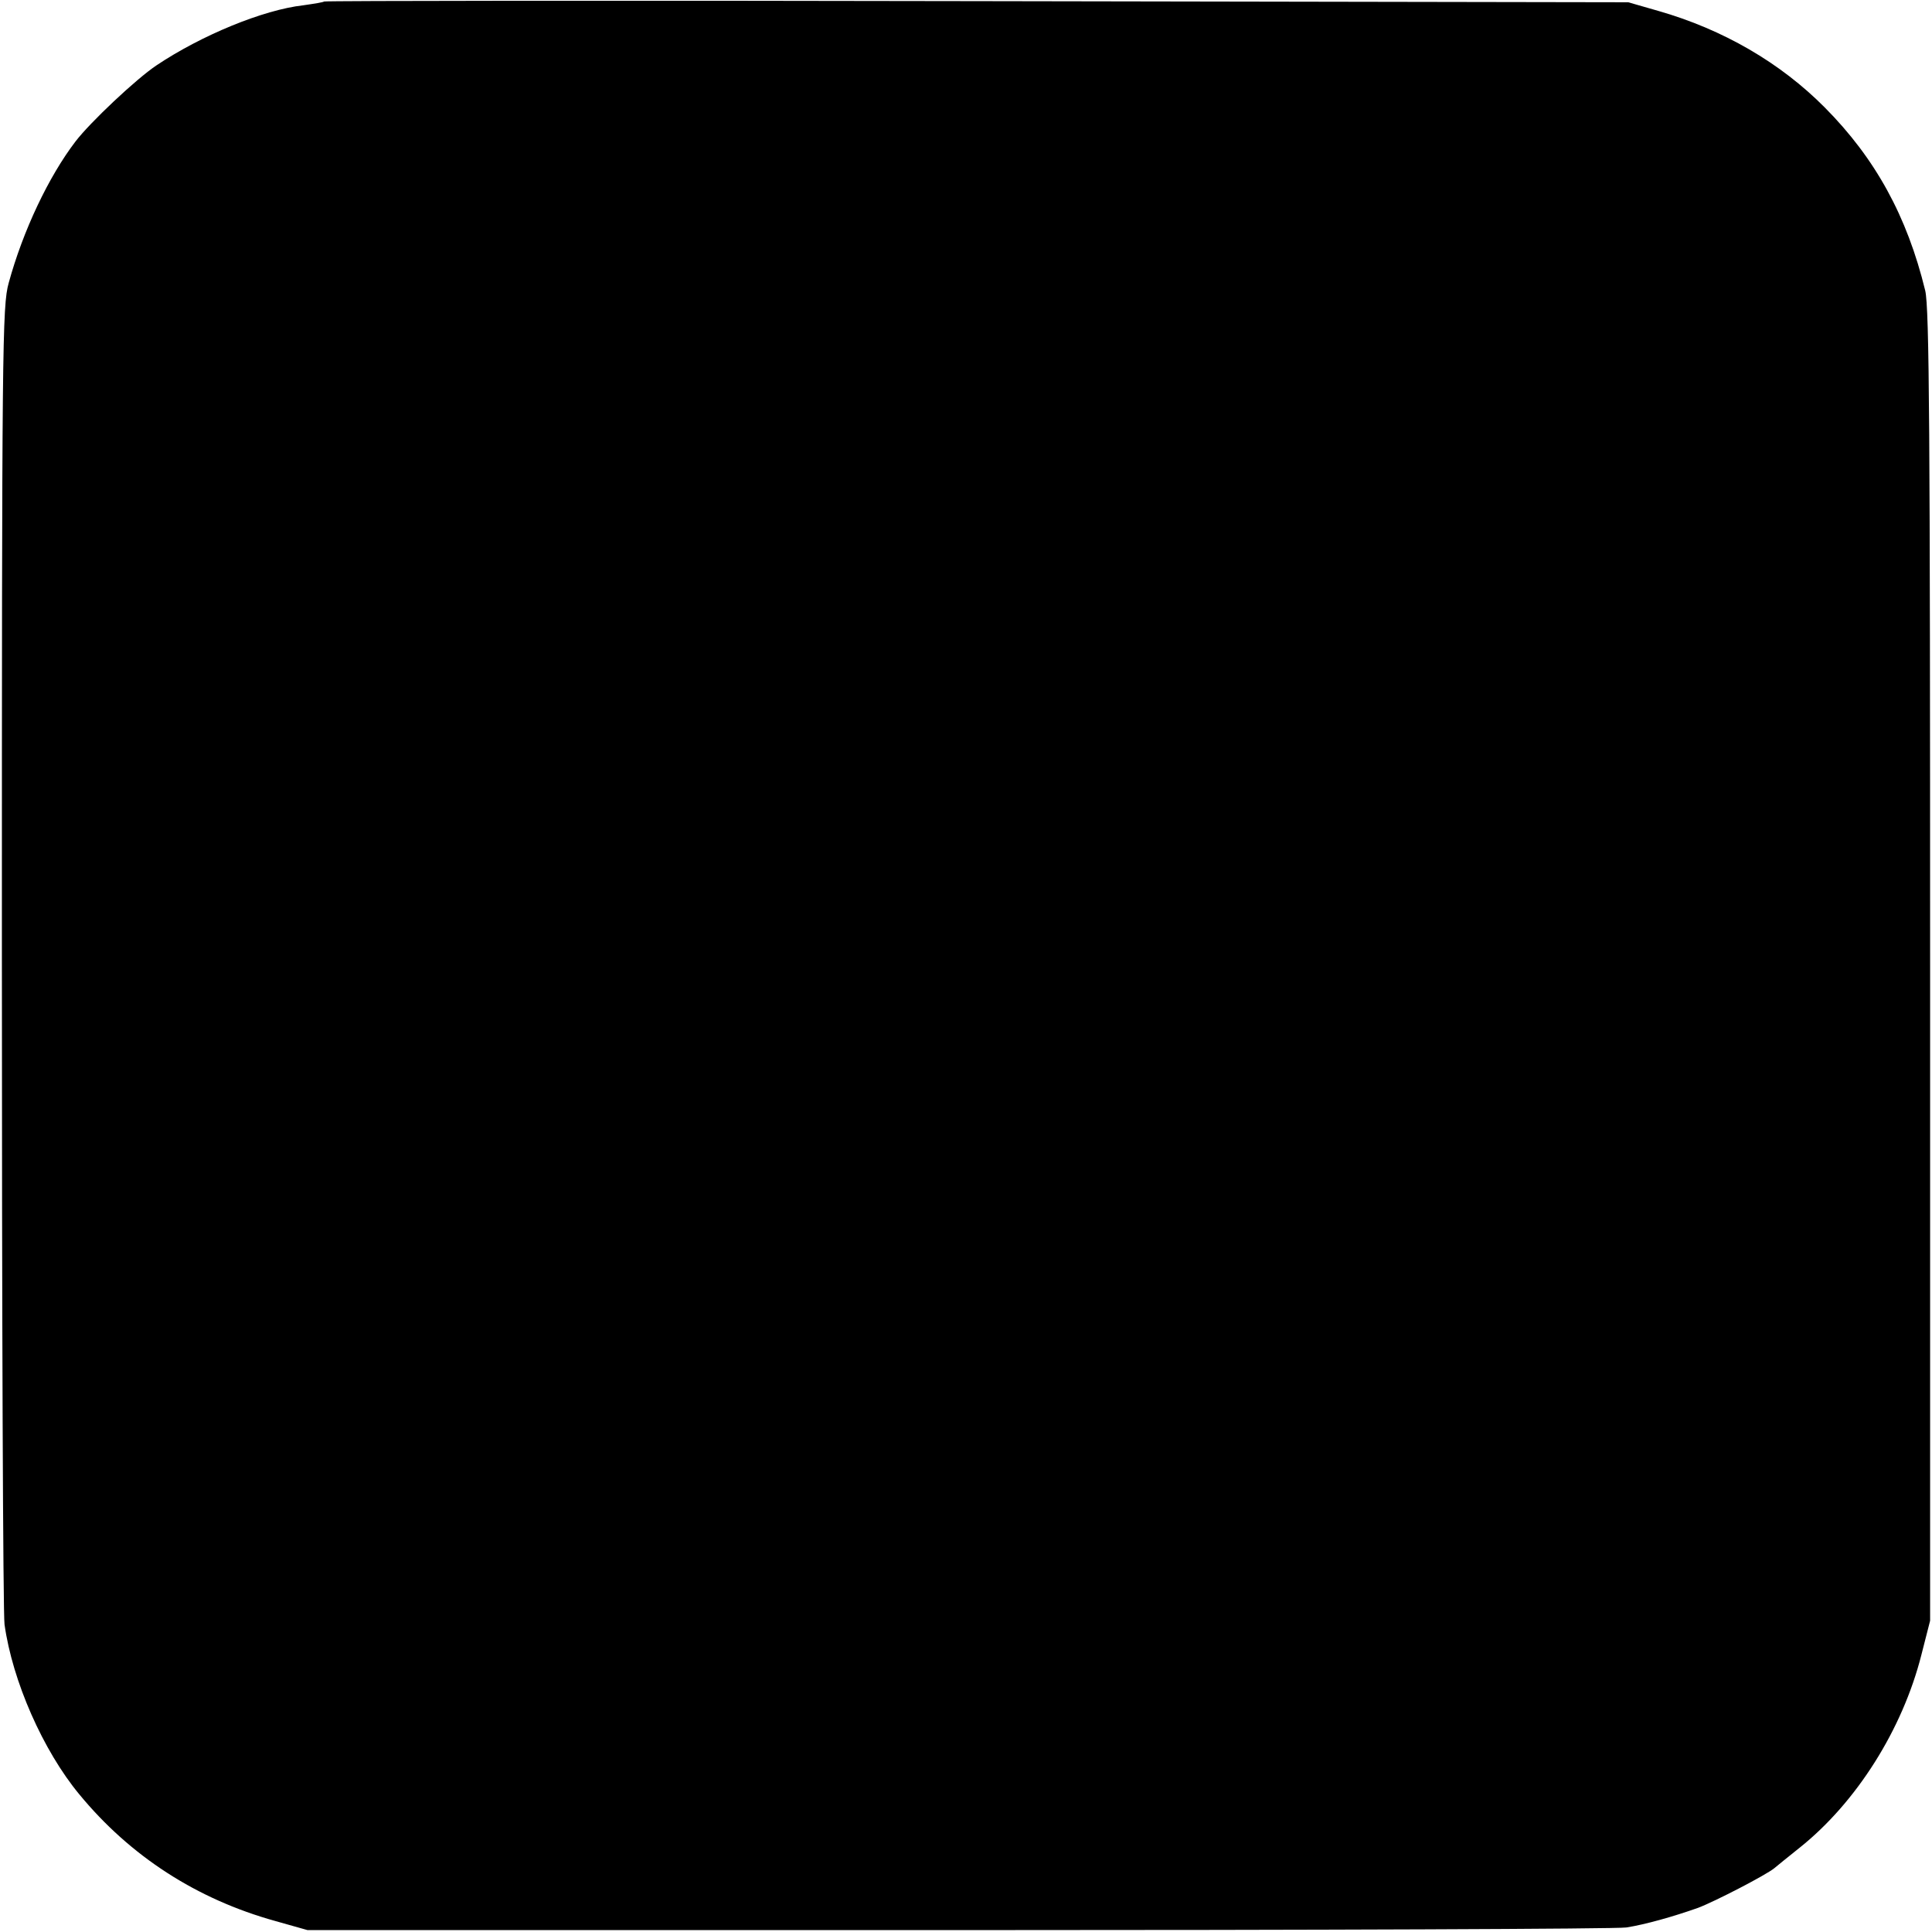 <?xml version="1.0" standalone="no"?>
<!DOCTYPE svg PUBLIC "-//W3C//DTD SVG 20010904//EN"
 "http://www.w3.org/TR/2001/REC-SVG-20010904/DTD/svg10.dtd">
<svg version="1.0" xmlns="http://www.w3.org/2000/svg"
 width="512pt" height="512pt" viewBox="0 0 512 512"
 preserveAspectRatio="xMidYMid meet">
<g transform="translate(0,512) scale(0.1,-0.1)"
fill="#000000" stroke="none">
<path d="M859 5116 c-2 -2 -27 -6 -55 -10 -107 -12 -271 -80 -389 -159 -54
-36 -176 -151 -215 -202 -71 -93 -139 -236 -177 -375 -17 -61 -18 -165 -18
-1785 0 -946 3 -1742 7 -1770 21 -150 102 -334 198 -450 135 -164 311 -278
520 -336 l85 -24 1725 0 c949 0 1745 3 1770 7 51 8 125 29 190 52 45 17 180
87 202 105 7 6 38 31 68 55 150 120 272 313 322 511 l23 90 0 1735 c0 1414 -2
1745 -13 1790 -48 197 -132 350 -266 485 -118 119 -270 207 -441 256 l-80 23
-1726 3 c-949 2 -1727 1 -1730 -1z"/>
</g>
</svg>

